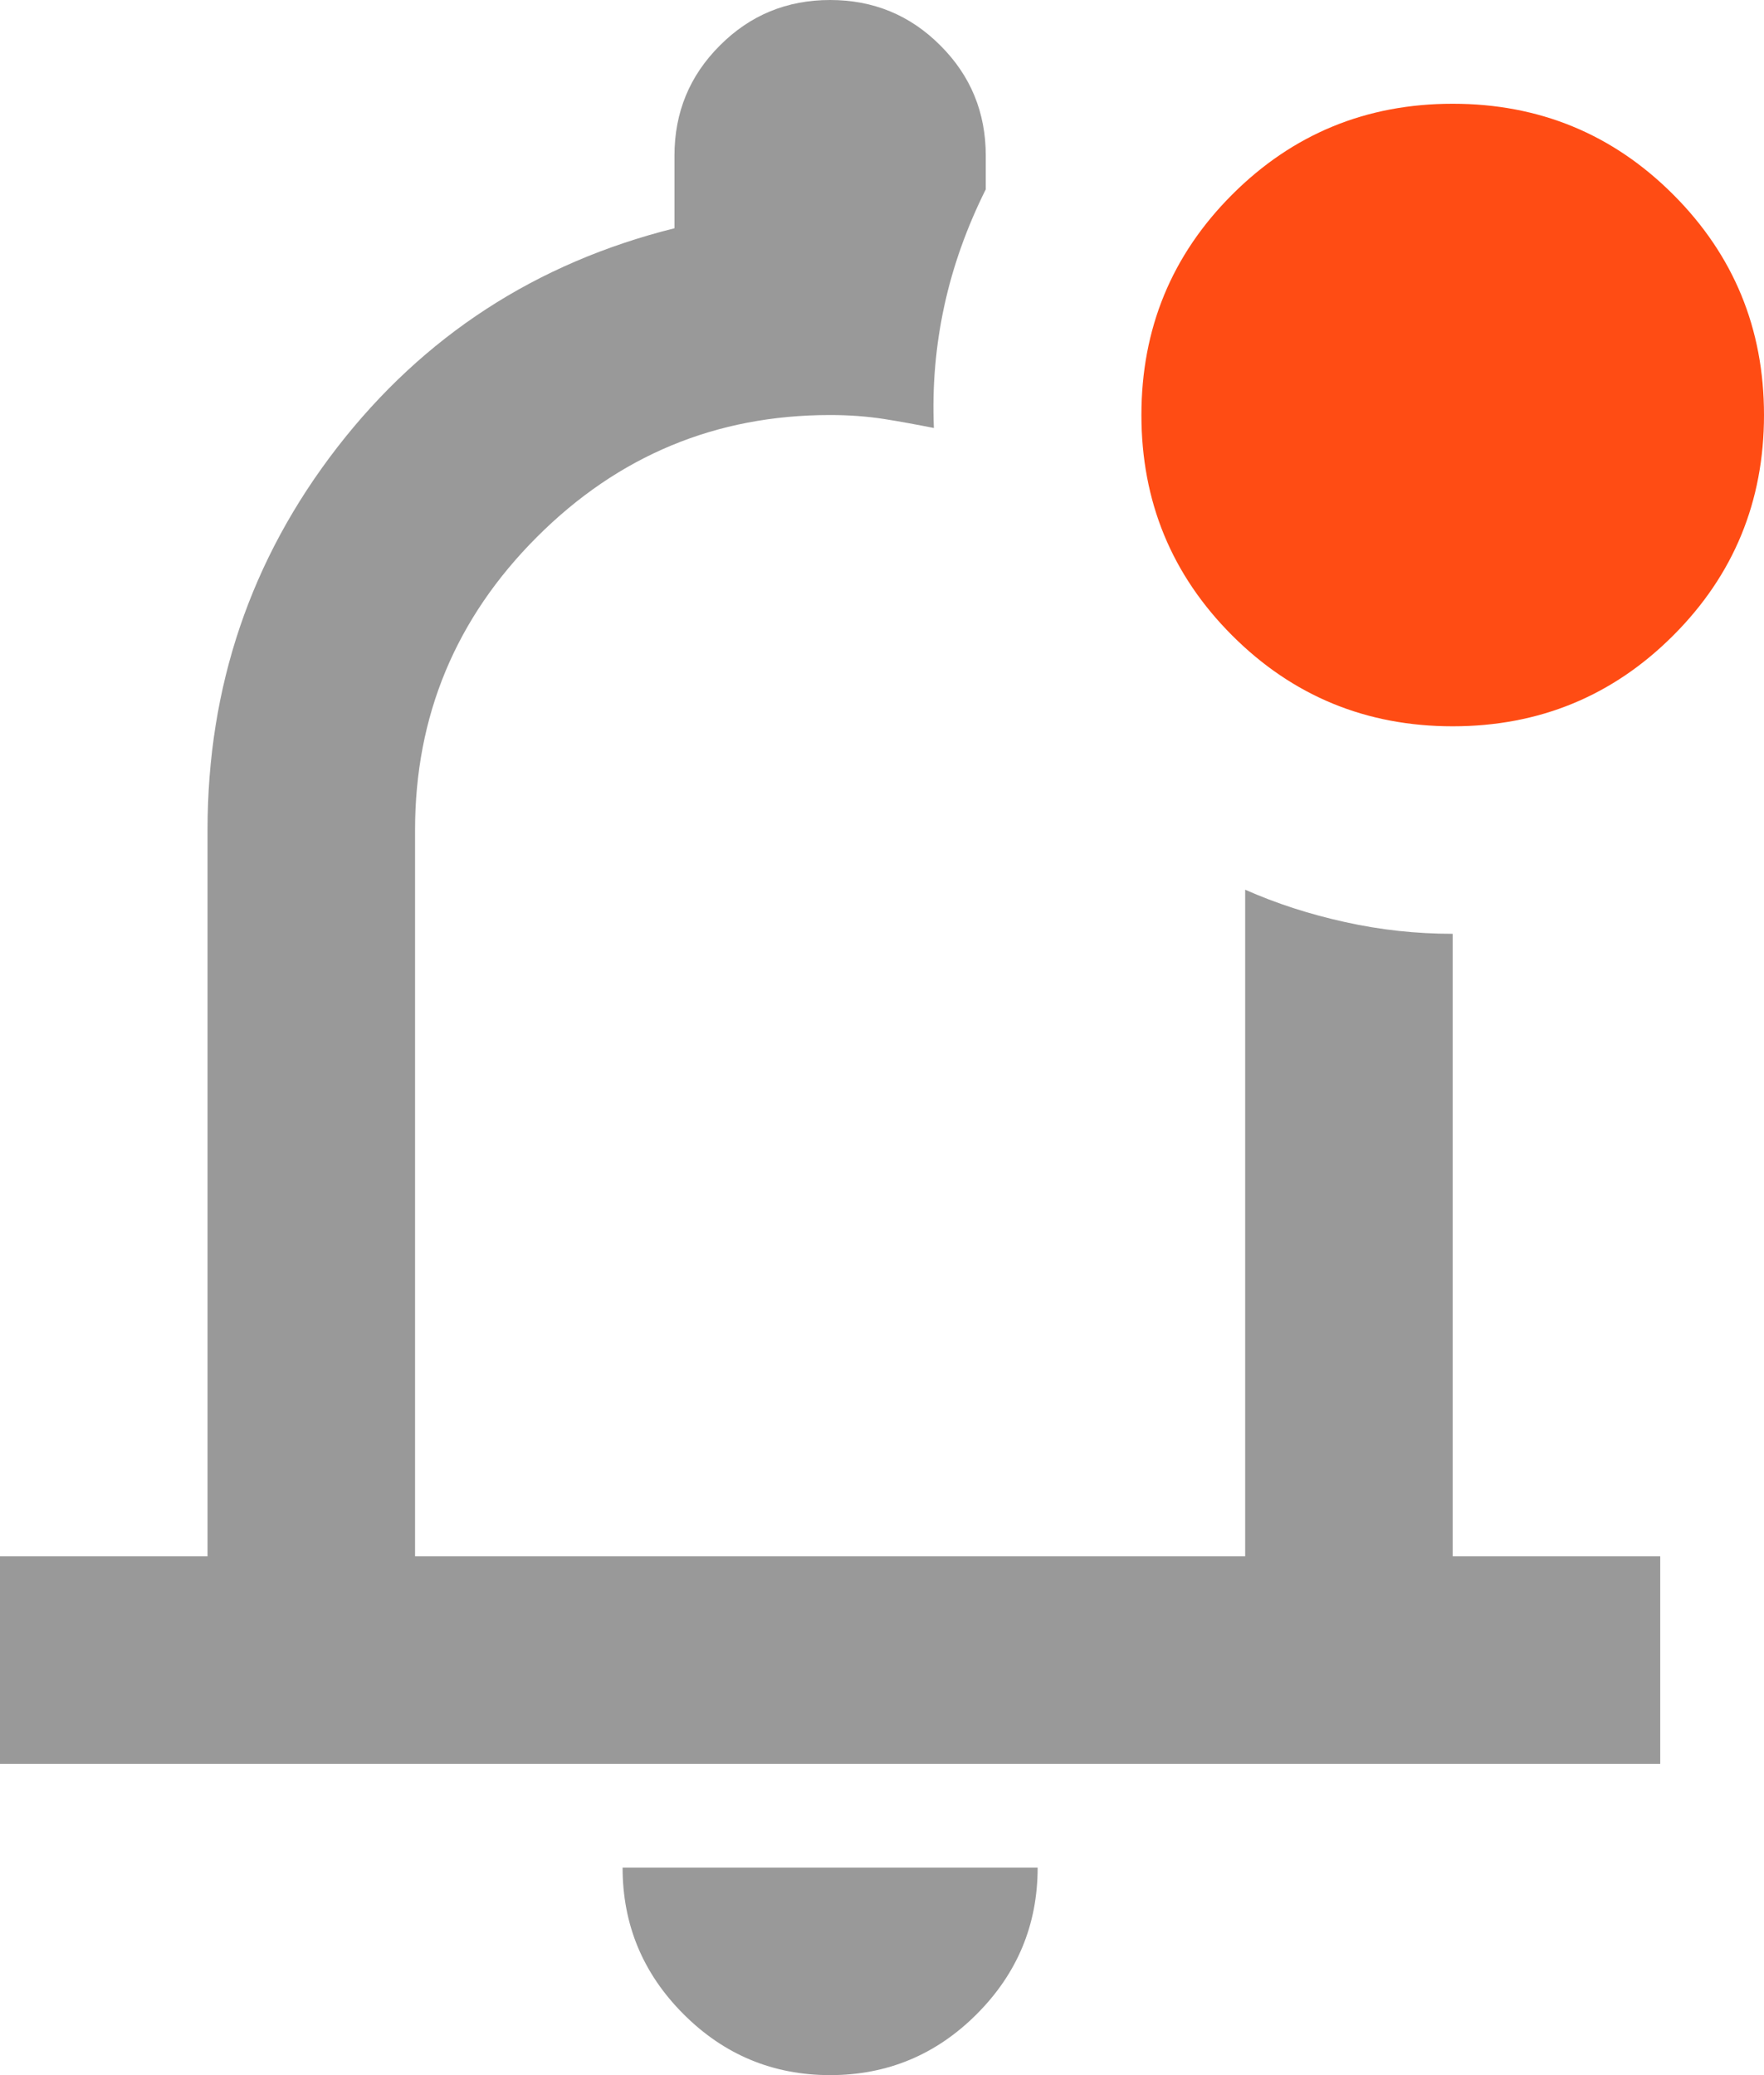 <svg width="17" height="20" viewBox="0 0 17 20" fill="none" xmlns="http://www.w3.org/2000/svg">
<path d="M8 20C7.45 20 6.979 19.804 6.588 19.413C6.196 19.021 6 18.55 6 18H10C10 18.55 9.804 19.021 9.412 19.413C9.021 19.804 8.55 20 8 20ZM0 17V15H2V8C2 6.617 2.417 5.388 3.25 4.312C4.083 3.237 5.167 2.533 6.5 2.2V1.5C6.5 1.083 6.646 0.729 6.938 0.438C7.229 0.146 7.583 0 8 0C8.417 0 8.771 0.146 9.062 0.438C9.354 0.729 9.5 1.083 9.5 1.5V1.825C9.317 2.192 9.183 2.567 9.1 2.95C9.017 3.333 8.983 3.725 9 4.125C8.833 4.092 8.671 4.062 8.512 4.037C8.354 4.013 8.183 4 8 4C6.9 4 5.958 4.392 5.175 5.175C4.392 5.958 4 6.9 4 8V15H12V8.575C12.3 8.708 12.621 8.812 12.963 8.887C13.304 8.963 13.65 9 14 9V15H16V17H0Z" fill="#999999"/>
<path d="M11.875 6.125C12.458 6.708 13.167 7 14 7C14.833 7 15.542 6.708 16.125 6.125C16.708 5.542 17 4.833 17 4C17 3.167 16.708 2.458 16.125 1.875C15.542 1.292 14.833 1 14 1C13.167 1 12.458 1.292 11.875 1.875C11.292 2.458 11 3.167 11 4C11 4.833 11.292 5.542 11.875 6.125Z" fill="#FF4C14"/>
</svg>
